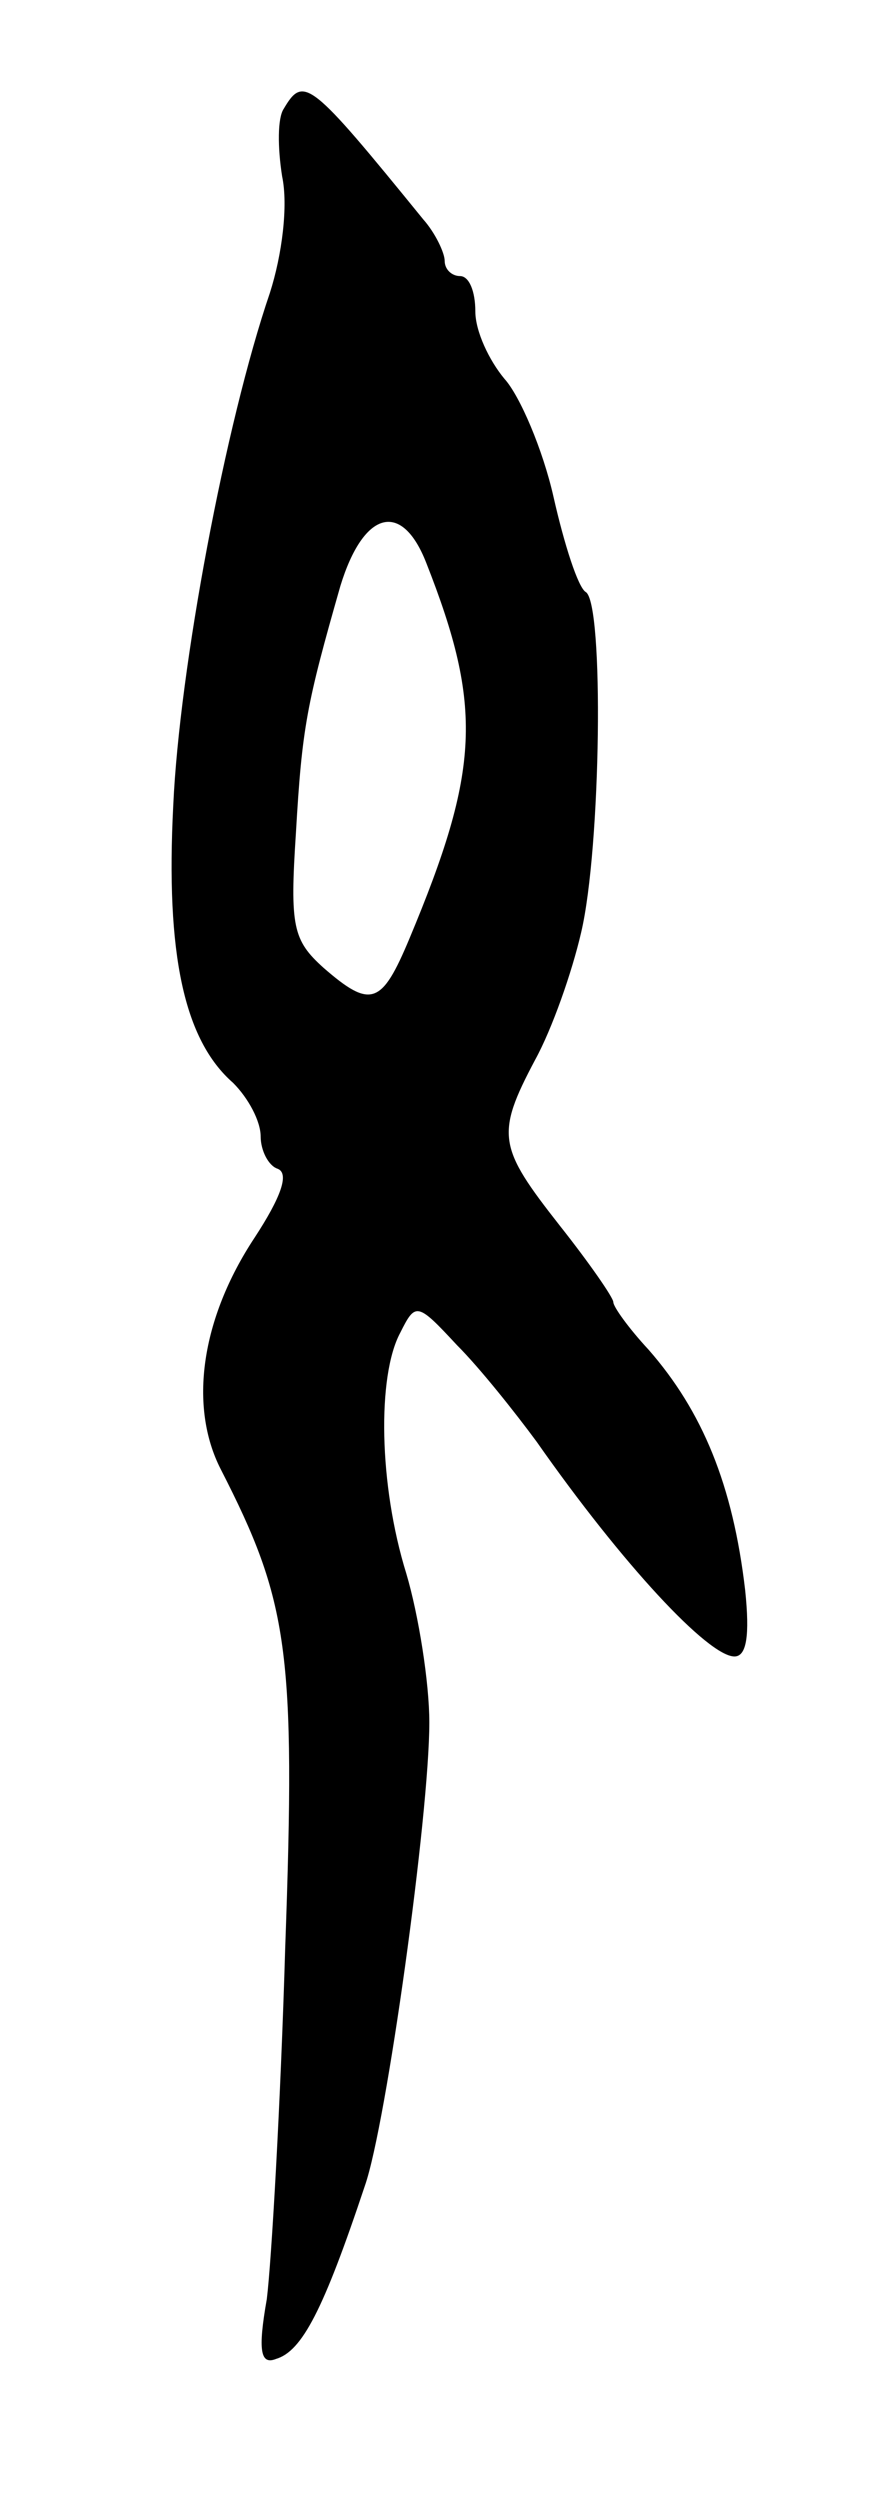 <svg version="1.0" xmlns="http://www.w3.org/2000/svg"
 width="57pt" height="163pt" viewBox="0 0 57 163"
 preserveAspectRatio="xMidYMid meet">
<g transform="translate(0,163) scale(0.1,-0.1)"
fill="#000000" stroke="none">
<path d="M185 1559 c-4 -6 -4 -25 -1 -44 4 -19 0 -51 -8 -76 -29 -85 -59 -245
-63 -334 -5 -97 7 -153 39 -181 10 -10 18 -25 18 -35 0 -9 5 -19 11 -21 8 -3
2 -19 -15 -45 -35 -53 -43 -110 -22 -151 44 -86 49 -118 42 -312 -3 -102 -9
-205 -12 -229 -6 -34 -4 -43 6 -39 17 5 31 32 58 113 14 40 42 242 42 302 0
26 -7 70 -15 97 -18 58 -19 129 -4 157 10 20 11 20 37 -8 15 -15 38 -44 52
-63 56 -80 112 -140 129 -140 8 0 10 14 7 43 -8 69 -28 117 -63 157 -13 14
-23 28 -23 31 0 3 -16 26 -35 50 -40 51 -42 59 -16 108 11 20 24 57 30 83 13
55 15 215 3 222 -5 3 -14 31 -21 62 -7 31 -22 66 -32 77 -10 12 -19 31 -19 44
0 13 -4 23 -10 23 -5 0 -10 4 -10 10 0 5 -6 18 -14 27 -74 91 -78 94 -91 72z
m93 -296 c37 -94 35 -135 -11 -245 -18 -43 -25 -46 -56 -19 -20 18 -22 27 -18
88 4 69 7 84 29 161 15 49 40 56 56 15z"/>
</g>
</svg>

